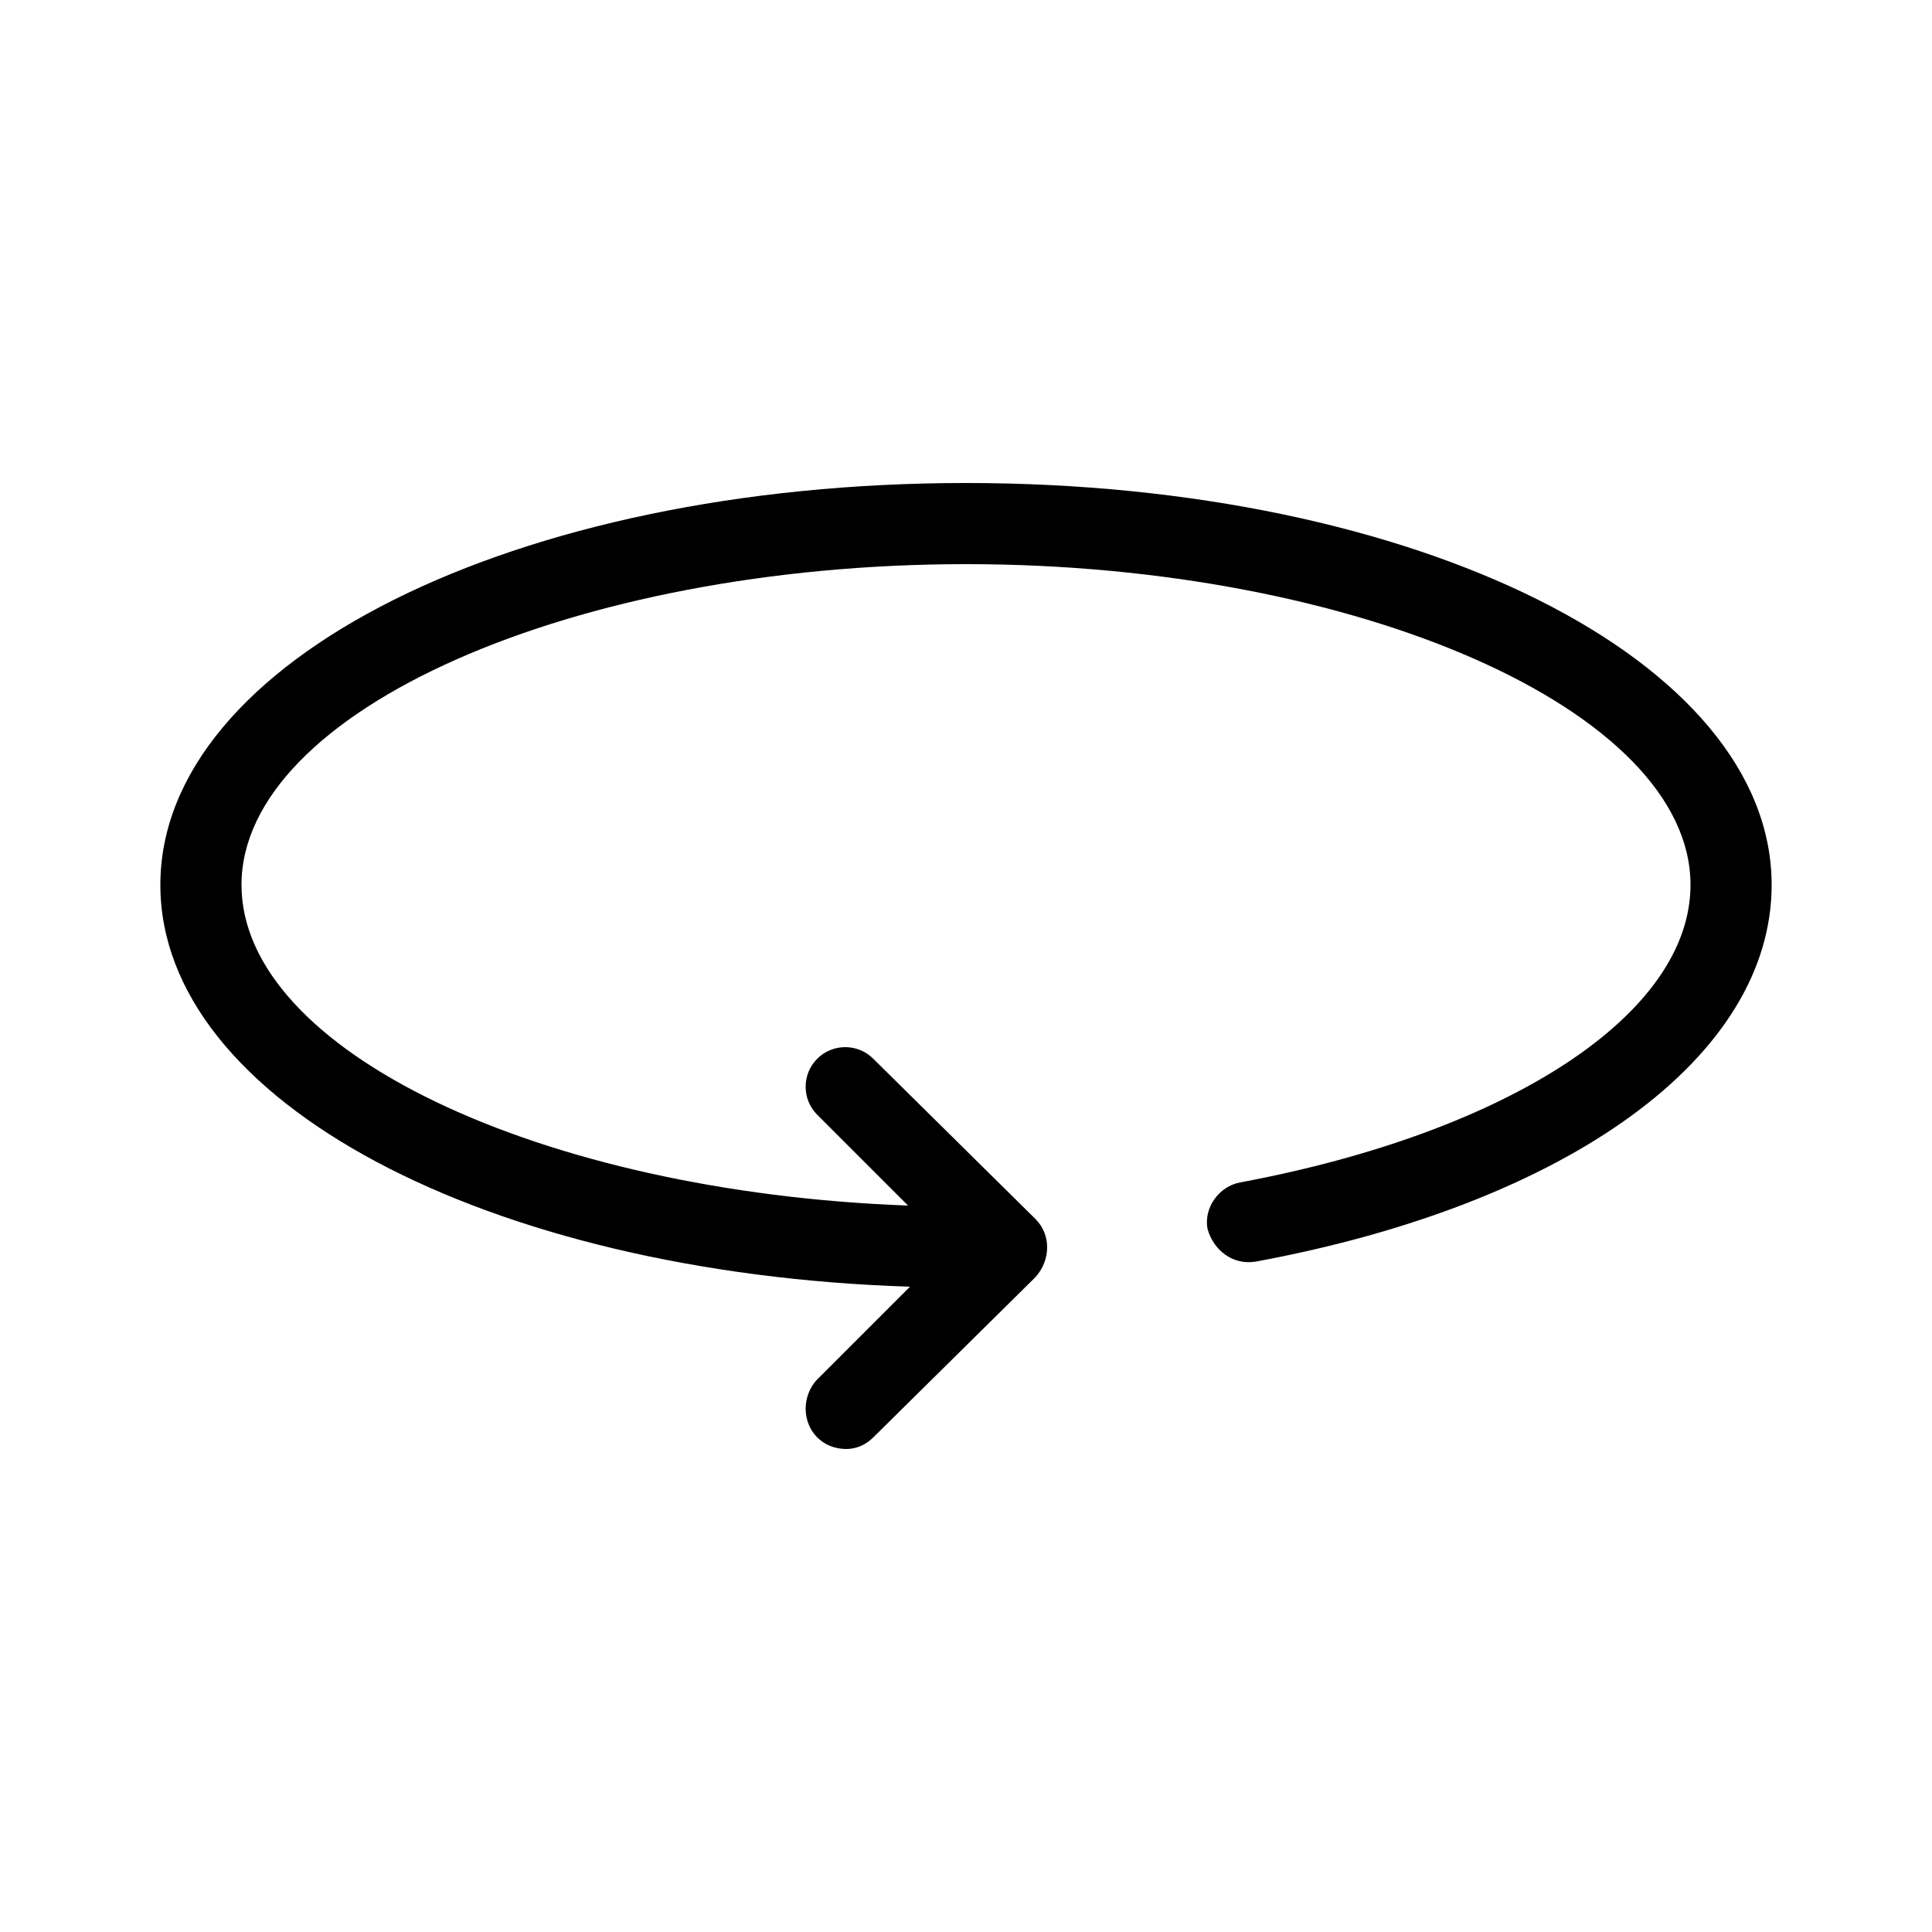 <svg xmlns="http://www.w3.org/2000/svg" width="24" height="24" viewBox="0 0 24 24">
<path d="M12 6c-5.616 0-10.008 2.208-10.008 4.992 0 2.688 4.056 4.824 9.312 4.992l-1.152 1.152c-0.096 0.096-0.144 0.24-0.144 0.36 0 0.288 0.216 0.504 0.504 0.504 0.12 0 0.24-0.048 0.336-0.144l2.016-1.992c0 0 0 0 0 0 0.192-0.216 0.192-0.528 0-0.72l-2.016-1.992c-0.192-0.192-0.504-0.192-0.696 0s-0.192 0.504 0 0.696l1.128 1.128c-4.56-0.168-8.28-1.92-8.28-3.984 0-2.16 4.128-3.984 9-3.984s9 1.824 9 3.984c0 1.608-2.256 3.072-5.592 3.696-0.264 0.048-0.456 0.312-0.408 0.576 0.072 0.264 0.312 0.456 0.6 0.408 3.888-0.72 6.408-2.544 6.408-4.68 0-2.784-4.392-4.992-10.008-4.992z"></path>
</svg>

